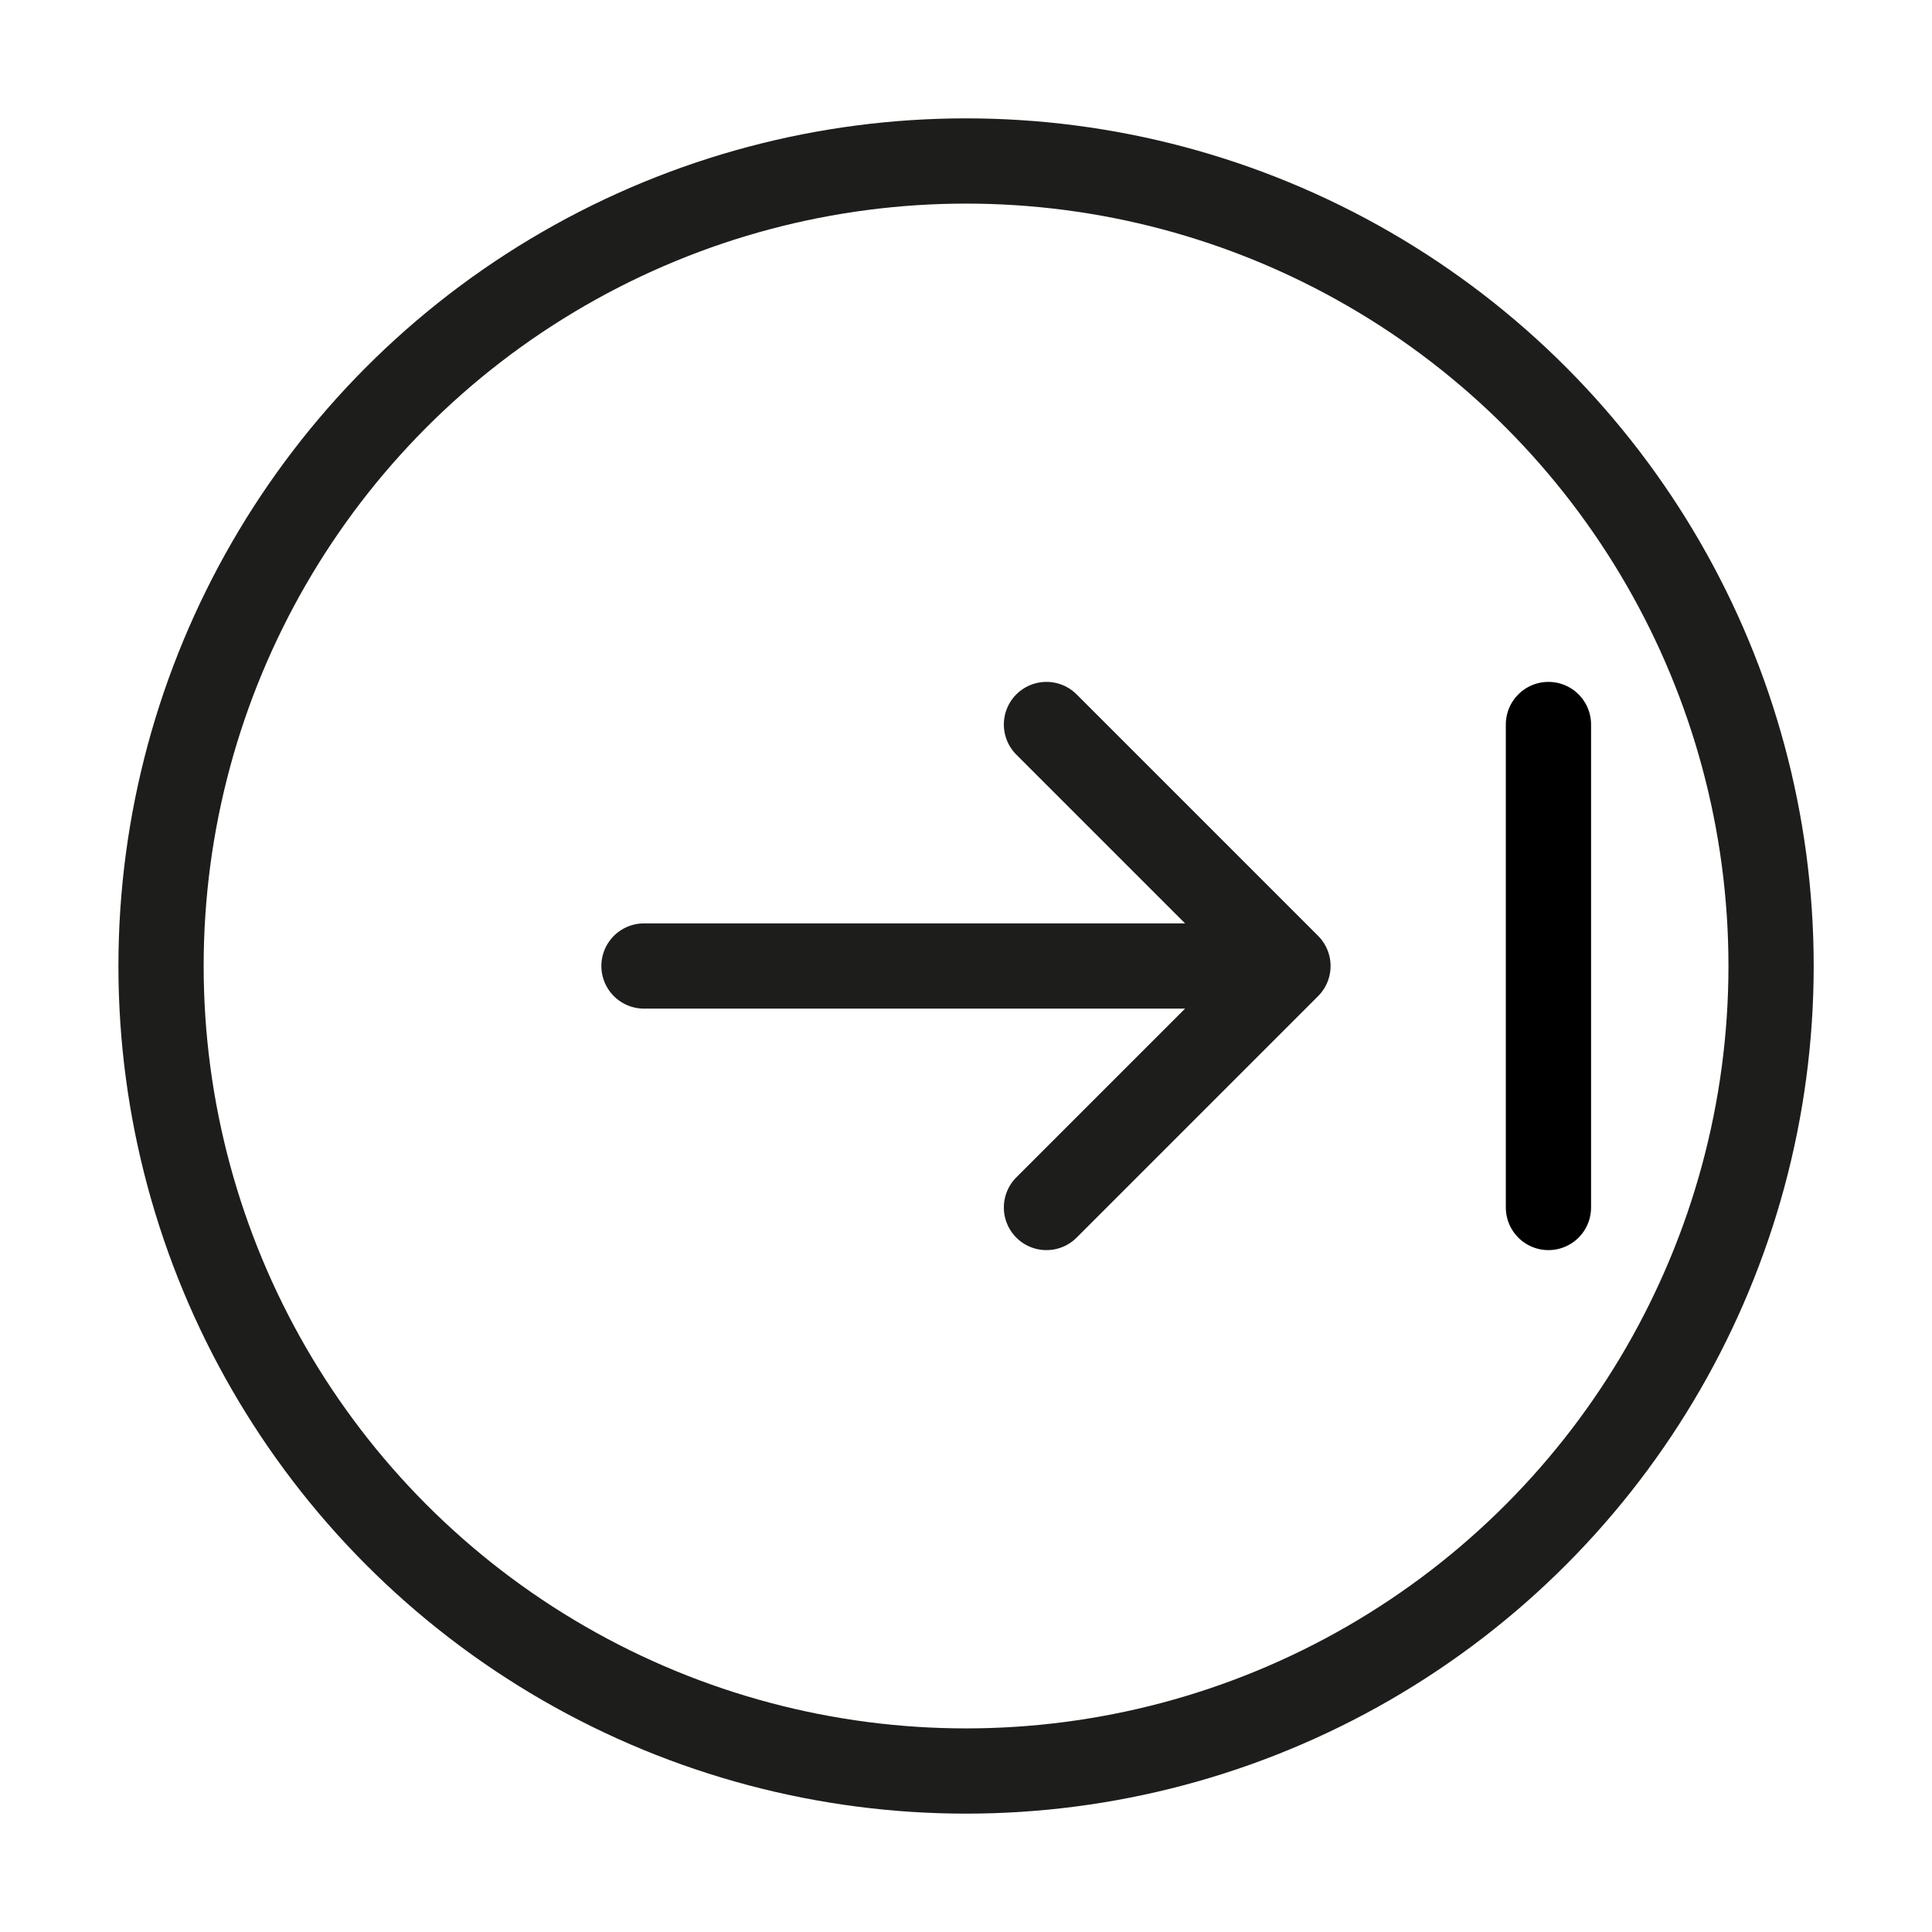 <svg width="34" height="34" viewBox="0 0 34 34" fill="none" xmlns="http://www.w3.org/2000/svg">
<circle cx="17.001" cy="17" r="14.167" stroke="#1D1D1B" stroke-width="1.5"/>
<path d="M18.416 21.25L22.666 17M22.666 17L18.416 12.75M22.666 17L11.333 17" stroke="#1D1D1B" stroke-width="1.5" stroke-linecap="round" stroke-linejoin="round"/>
<line x1="27.25" y1="21.25" x2="27.25" y2="12.75" stroke="black" stroke-width="1.5" stroke-linecap="round"/>
</svg>
